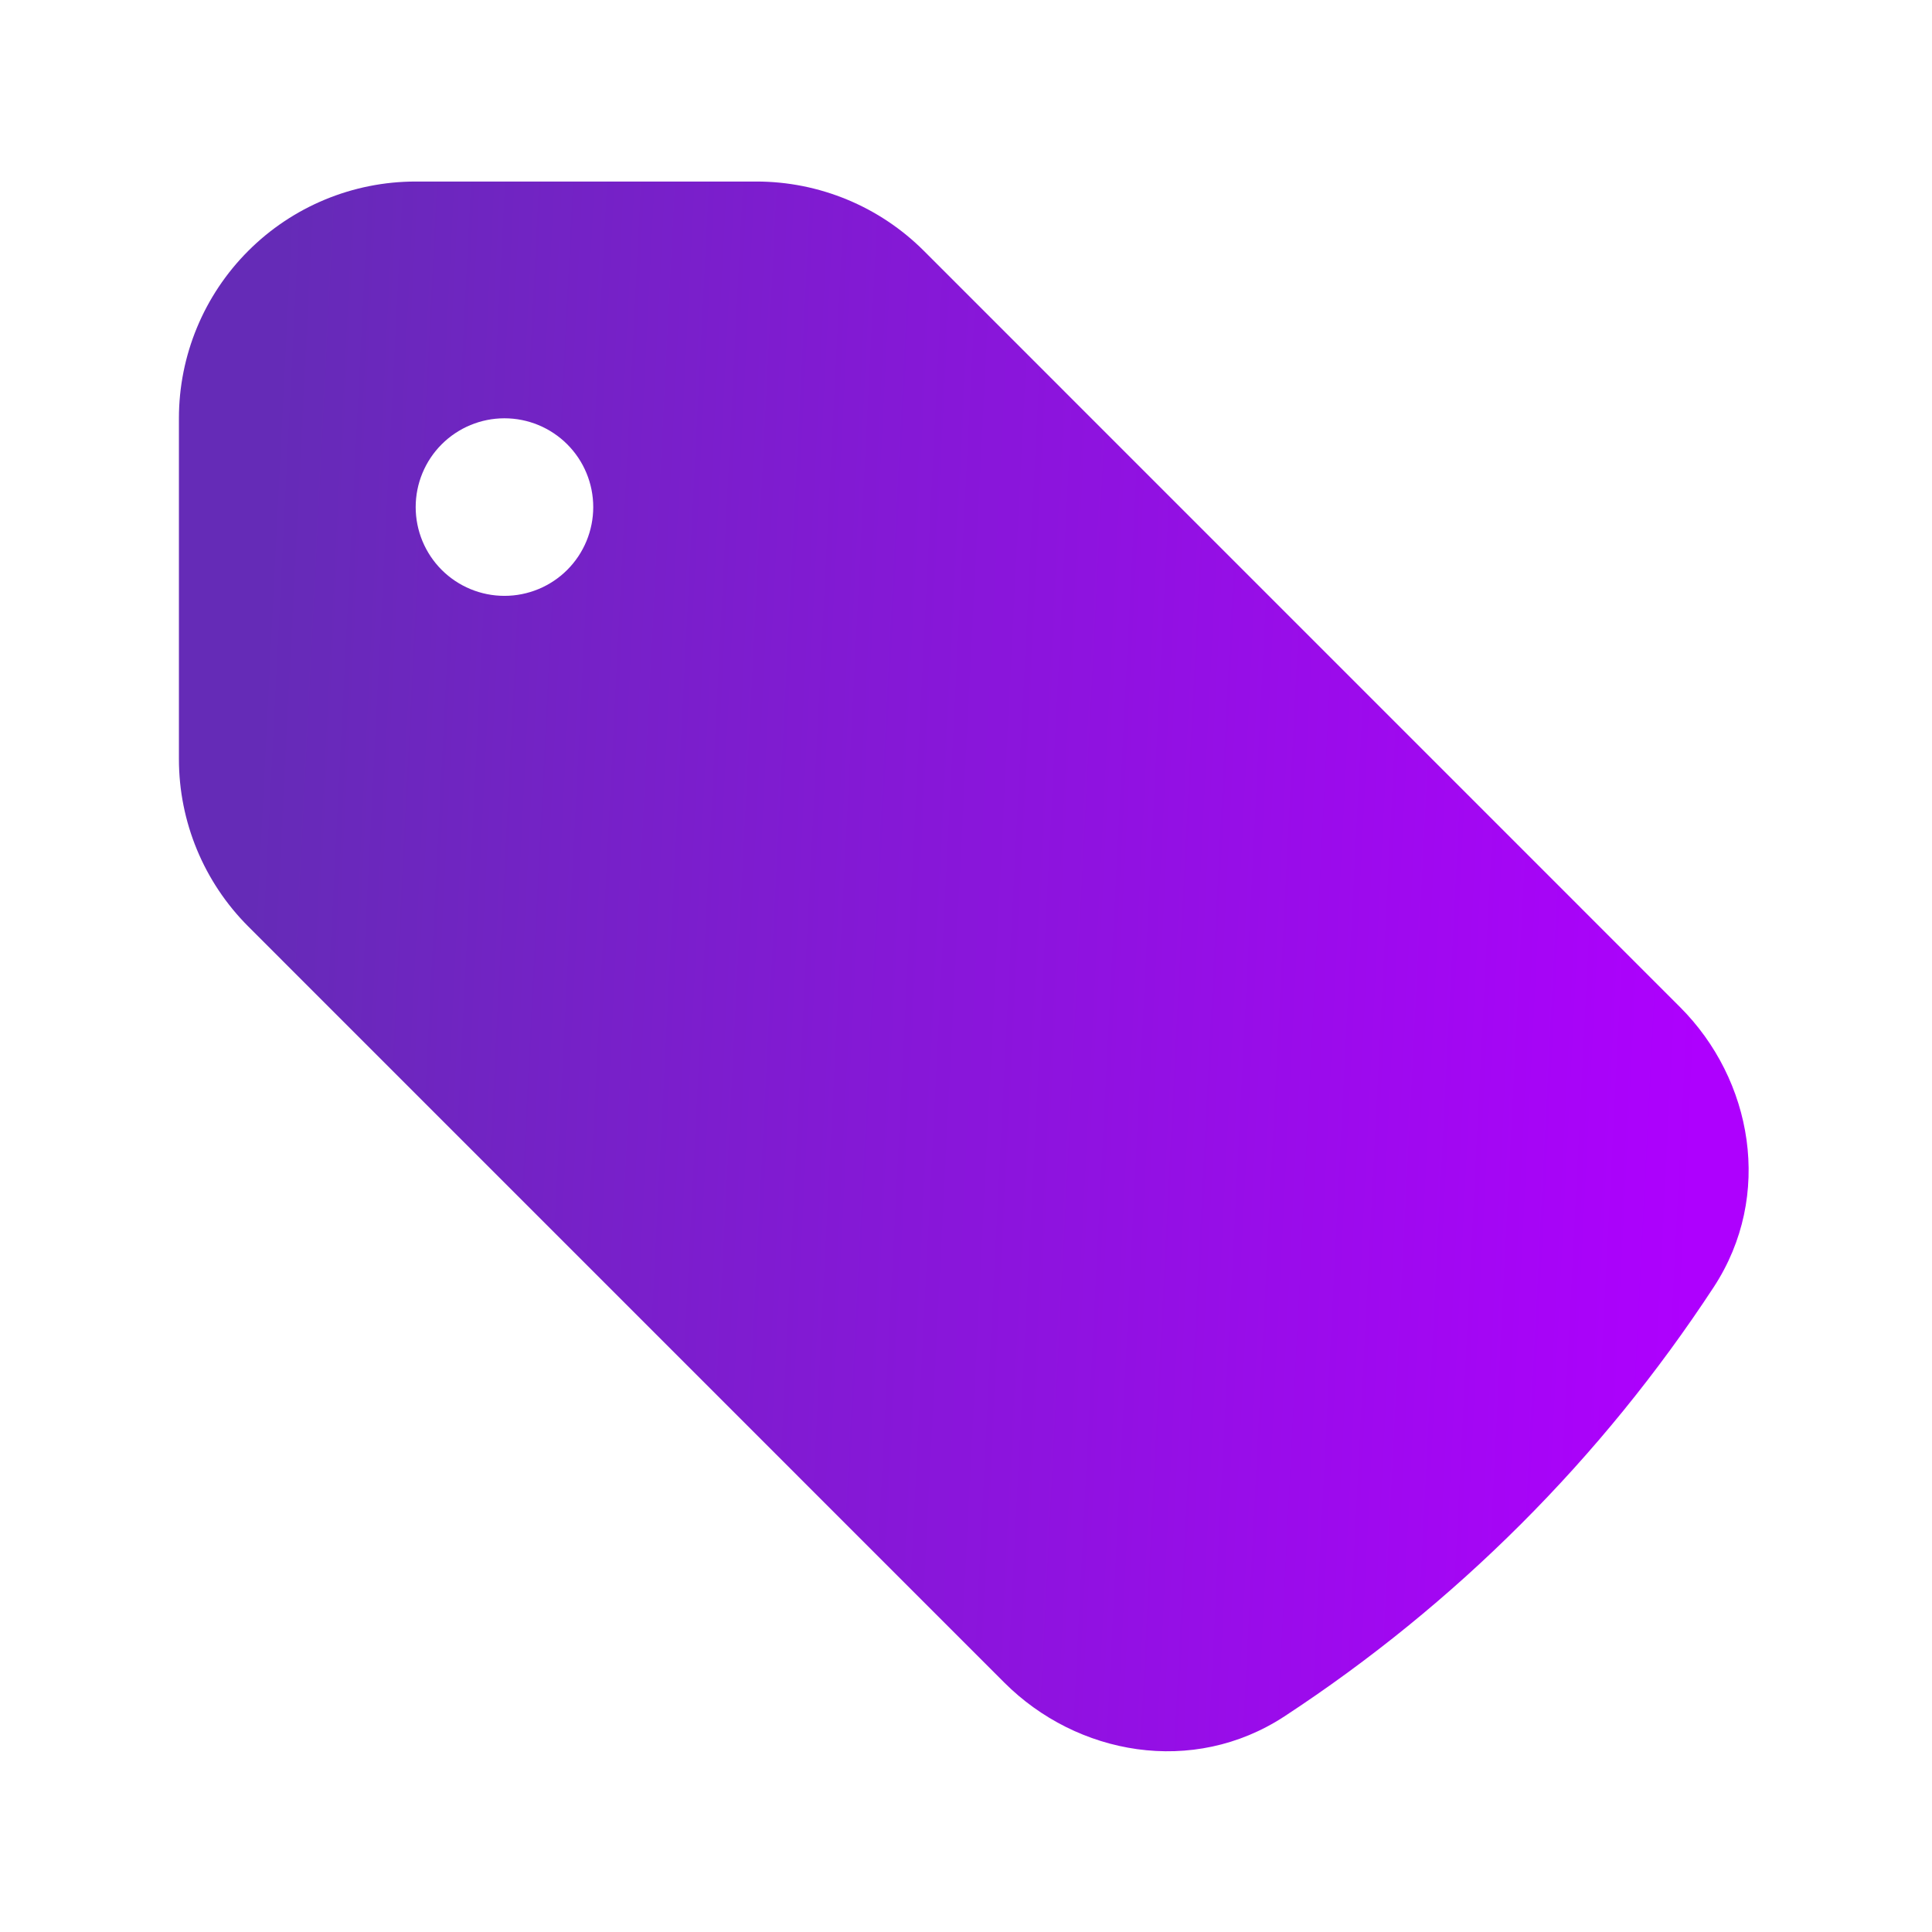 <svg width="51" height="51" viewBox="0 0 51 51" fill="none" xmlns="http://www.w3.org/2000/svg">
<path fill-rule="evenodd" clip-rule="evenodd" d="M10.973 4.792C9.315 4.792 7.725 5.45 6.553 6.623C5.381 7.795 4.723 9.384 4.723 11.042V20.038C4.723 21.695 5.382 23.285 6.554 24.457L26.512 44.417C28.429 46.334 31.491 46.888 33.904 45.309C38.421 42.35 42.28 38.492 45.239 33.975C46.819 31.559 46.264 28.498 44.348 26.584L24.389 6.623C23.809 6.043 23.12 5.582 22.361 5.268C21.603 4.954 20.79 4.792 19.968 4.792H10.973ZM13.316 15.729C13.938 15.729 14.534 15.483 14.974 15.043C15.413 14.604 15.66 14.007 15.66 13.386C15.66 12.764 15.413 12.168 14.974 11.729C14.534 11.289 13.938 11.042 13.316 11.042C12.695 11.042 12.099 11.289 11.659 11.729C11.22 12.168 10.973 12.764 10.973 13.386C10.973 14.007 11.22 14.604 11.659 15.043C12.099 15.483 12.695 15.729 13.316 15.729Z" fill="url(#paint0_linear_640_5640)"/>
<defs>
<linearGradient id="paint0_linear_640_5640" x1="44.005" y1="46.229" x2="5.514" y2="44.296" gradientUnits="userSpaceOnUse">
<stop stop-color="#AE00FE"/>
<stop offset="1" stop-color="#652BB7"/>
</linearGradient>
</defs>
</svg>

